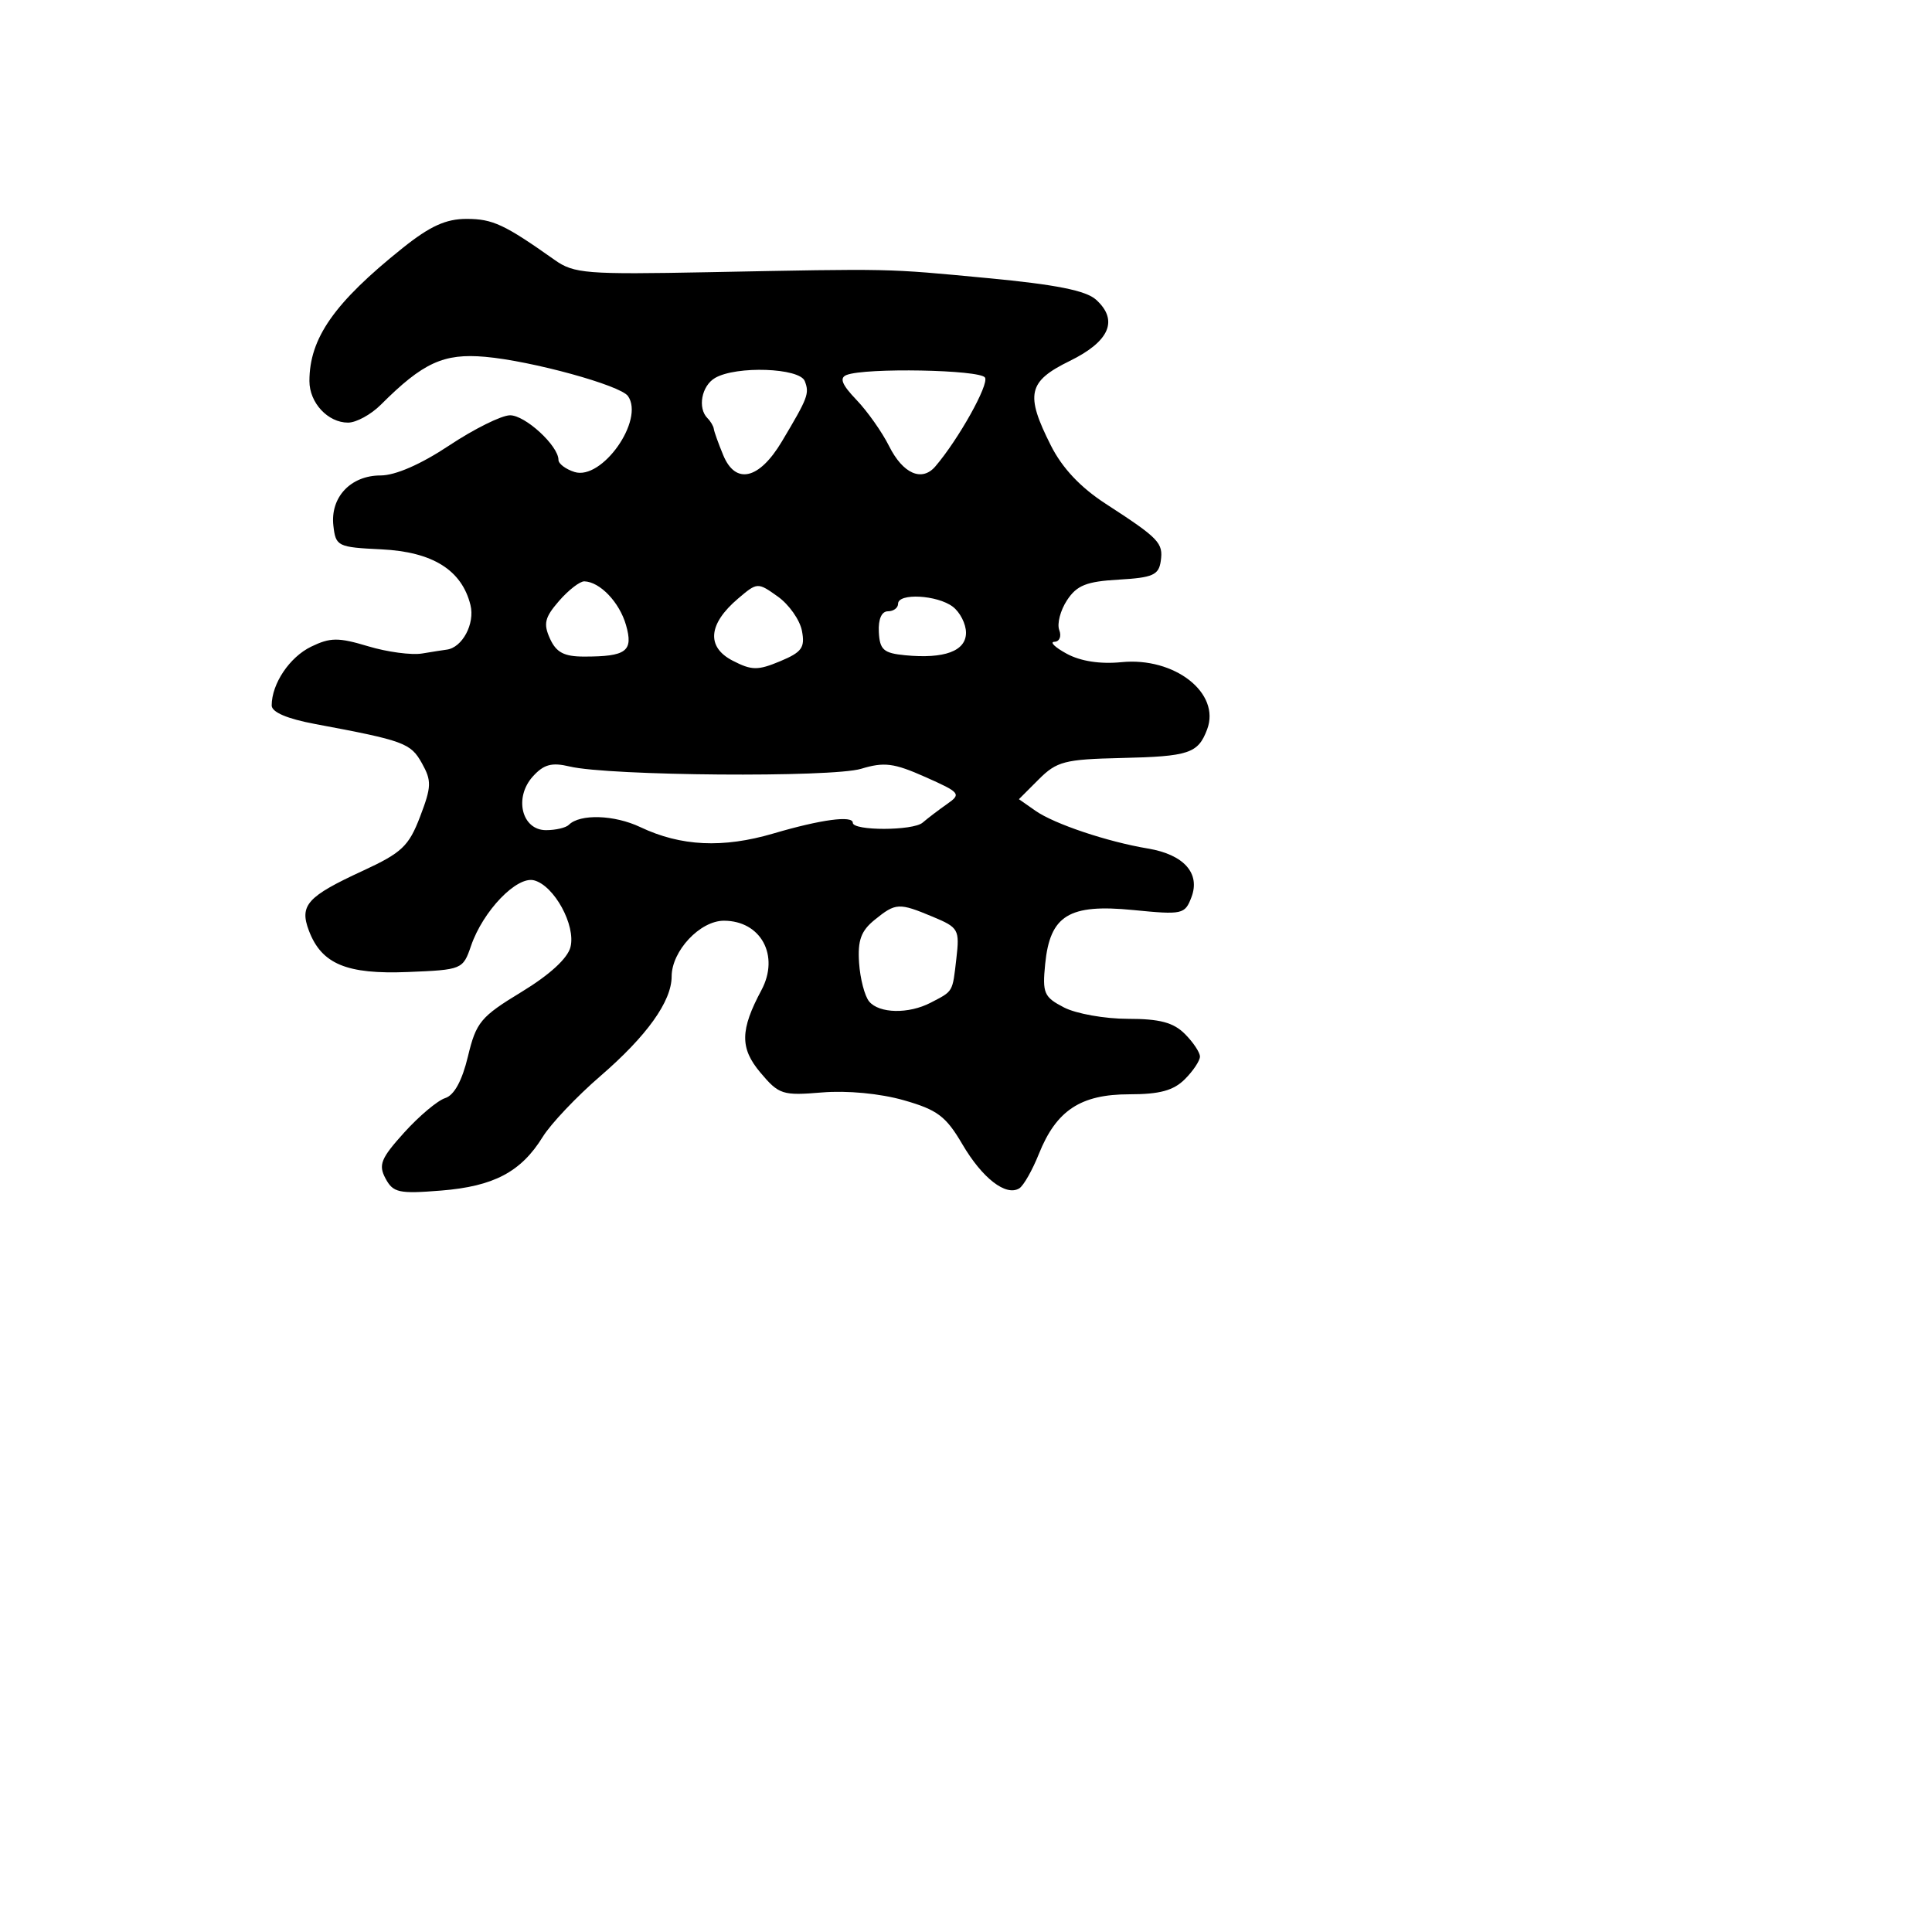 <svg xmlns="http://www.w3.org/2000/svg" width="256" height="256" viewBox="0 0 256 256" version="1.1">
	<path d="M 53.340 32.873 C 44.291 40.115, 41 44.814, 41 50.494 C 41 53.371, 43.443 56, 46.117 56 C 47.203 56, 49.160 54.931, 50.467 53.624 C 56.040 48.051, 58.778 46.793, 64.282 47.279 C 70.457 47.823, 82.200 51.050, 83.208 52.479 C 85.438 55.640, 79.764 63.694, 76.121 62.539 C 74.955 62.168, 74 61.449, 74 60.940 C 74 59.068, 69.576 55.001, 67.570 55.028 C 66.431 55.044, 62.810 56.844, 59.521 59.028 C 55.758 61.529, 52.388 63, 50.426 63 C 46.462 63, 43.744 65.897, 44.175 69.662 C 44.488 72.393, 44.729 72.511, 50.545 72.792 C 57.334 73.121, 61.196 75.538, 62.341 80.178 C 62.952 82.653, 61.250 85.831, 59.179 86.082 C 58.805 86.127, 57.347 86.356, 55.939 86.591 C 54.530 86.826, 51.310 86.396, 48.783 85.635 C 44.838 84.448, 43.770 84.455, 41.227 85.687 C 38.372 87.070, 36 90.604, 36 93.476 C 36 94.367, 38.042 95.240, 41.750 95.934 C 53.555 98.142, 54.409 98.455, 55.901 101.123 C 57.207 103.459, 57.181 104.237, 55.665 108.207 C 54.168 112.126, 53.246 112.997, 48.053 115.395 C 40.697 118.790, 39.652 119.954, 40.934 123.326 C 42.613 127.743, 45.934 129.127, 54.059 128.796 C 61.230 128.504, 61.343 128.457, 62.414 125.330 C 63.999 120.704, 68.475 116.050, 70.765 116.649 C 73.440 117.348, 76.314 122.613, 75.592 125.490 C 75.216 126.986, 72.828 129.175, 69.095 131.442 C 63.690 134.726, 63.093 135.444, 62.006 139.975 C 61.231 143.205, 60.183 145.125, 58.987 145.504 C 57.980 145.824, 55.536 147.878, 53.557 150.069 C 50.463 153.494, 50.116 154.348, 51.083 156.155 C 52.091 158.039, 52.854 158.205, 58.444 157.757 C 65.429 157.196, 69.039 155.290, 71.911 150.647 C 72.981 148.916, 76.412 145.296, 79.533 142.602 C 85.713 137.269, 88.990 132.692, 88.996 129.385 C 89.002 126.006, 92.756 122, 95.918 122 C 100.832 122, 103.336 126.636, 100.890 131.205 C 98.066 136.483, 98.035 138.888, 100.749 142.114 C 103.213 145.042, 103.677 145.191, 108.930 144.755 C 112.255 144.479, 116.609 144.893, 119.734 145.781 C 124.207 147.053, 125.338 147.902, 127.515 151.616 C 130.157 156.124, 133.295 158.554, 135.063 157.461 C 135.625 157.114, 136.793 155.060, 137.658 152.896 C 139.966 147.129, 143.195 145, 149.635 145 C 153.667 145, 155.497 144.503, 157 143 C 158.100 141.900, 159 140.550, 159 140 C 159 139.450, 158.100 138.100, 157 137 C 155.481 135.481, 153.667 135, 149.450 135 C 146.398 135, 142.589 134.322, 140.986 133.493 C 138.331 132.120, 138.108 131.605, 138.490 127.743 C 139.129 121.285, 141.638 119.745, 150.150 120.583 C 156.695 121.228, 157.006 121.160, 157.874 118.878 C 159.078 115.712, 156.856 113.228, 152.113 112.436 C 146.732 111.539, 139.701 109.179, 137.212 107.436 L 135.013 105.896 137.646 103.263 C 140.022 100.887, 141.081 100.612, 148.532 100.441 C 157.565 100.232, 158.745 99.840, 159.952 96.648 C 161.769 91.840, 155.644 87.037, 148.593 87.741 C 145.792 88.020, 143.188 87.620, 141.358 86.629 C 139.786 85.777, 139.048 85.062, 139.719 85.040 C 140.389 85.018, 140.677 84.322, 140.359 83.492 C 140.040 82.663, 140.499 80.887, 141.379 79.545 C 142.682 77.556, 143.950 77.049, 148.239 76.803 C 152.752 76.543, 153.544 76.193, 153.807 74.343 C 154.151 71.929, 153.597 71.352, 146.500 66.746 C 143.156 64.575, 140.755 62.022, 139.250 59.038 C 135.824 52.244, 136.203 50.542, 141.750 47.826 C 147.032 45.240, 148.238 42.431, 145.235 39.712 C 143.897 38.502, 139.917 37.707, 130.940 36.858 C 117.192 35.558, 118.546 35.587, 93.888 36.067 C 77.701 36.383, 76.052 36.252, 73.512 34.455 C 66.836 29.731, 65.293 29.010, 61.840 29.005 C 59.085 29.001, 56.983 29.958, 53.340 32.873 M 94.750 50.080 C 92.959 51.123, 92.406 54.073, 93.750 55.417 C 94.162 55.829, 94.538 56.467, 94.584 56.833 C 94.630 57.200, 95.193 58.769, 95.835 60.319 C 97.471 64.267, 100.599 63.534, 103.601 58.500 C 107.072 52.679, 107.272 52.152, 106.638 50.500 C 105.963 48.740, 97.560 48.443, 94.750 50.080 M 112.169 49.689 C 111.198 50.077, 111.554 50.969, 113.481 52.980 C 114.935 54.498, 116.884 57.260, 117.812 59.117 C 119.640 62.775, 122.158 63.881, 123.935 61.806 C 127.007 58.217, 131.077 50.934, 130.517 50.028 C 129.872 48.984, 114.640 48.703, 112.169 49.689 M 74.077 79.626 C 72.176 81.813, 71.975 82.649, 72.876 84.626 C 73.709 86.455, 74.747 87, 77.397 87 C 83.015 87, 83.946 86.298, 82.947 82.815 C 82.084 79.806, 79.496 77.093, 77.430 77.032 C 76.842 77.014, 75.333 78.182, 74.077 79.626 M 97.798 79.314 C 93.840 82.676, 93.572 85.727, 97.075 87.539 C 99.601 88.845, 100.410 88.855, 103.368 87.620 C 106.259 86.412, 106.687 85.814, 106.261 83.584 C 105.985 82.144, 104.548 80.102, 103.066 79.047 C 100.392 77.143, 100.352 77.145, 97.798 79.314 M 119 80 C 119 80.550, 118.394 81, 117.654 81 C 116.819 81, 116.362 82.042, 116.450 83.750 C 116.571 86.102, 117.075 86.547, 119.934 86.824 C 125.137 87.328, 128 86.269, 128 83.841 C 128 82.675, 127.213 81.123, 126.250 80.392 C 124.195 78.832, 119 78.551, 119 80 M 70.608 102.880 C 68.074 105.680, 69.132 110, 72.352 110 C 73.625 110, 74.984 109.683, 75.371 109.296 C 76.848 107.819, 81.402 107.963, 84.841 109.595 C 90.222 112.148, 95.784 112.413, 102.500 110.436 C 108.767 108.592, 113 108.021, 113 109.021 C 113 110.106, 120.983 110.093, 122.249 109.006 C 122.937 108.415, 124.400 107.302, 125.500 106.532 C 127.397 105.204, 127.247 105.019, 122.603 102.954 C 118.446 101.105, 117.163 100.942, 114.103 101.869 C 110.219 103.046, 80.704 102.813, 75.477 101.563 C 73.109 100.997, 72.054 101.283, 70.608 102.880 M 115.898 121.881 C 114.086 123.349, 113.632 124.603, 113.833 127.583 C 113.974 129.684, 114.575 131.988, 115.167 132.702 C 116.496 134.303, 120.399 134.381, 123.316 132.865 C 126.340 131.293, 126.201 131.530, 126.721 127.029 C 127.167 123.168, 127.021 122.907, 123.627 121.488 C 119.092 119.594, 118.698 119.614, 115.898 121.881" stroke="none" fill="black" fill-rule="evenodd"/>
</svg>
